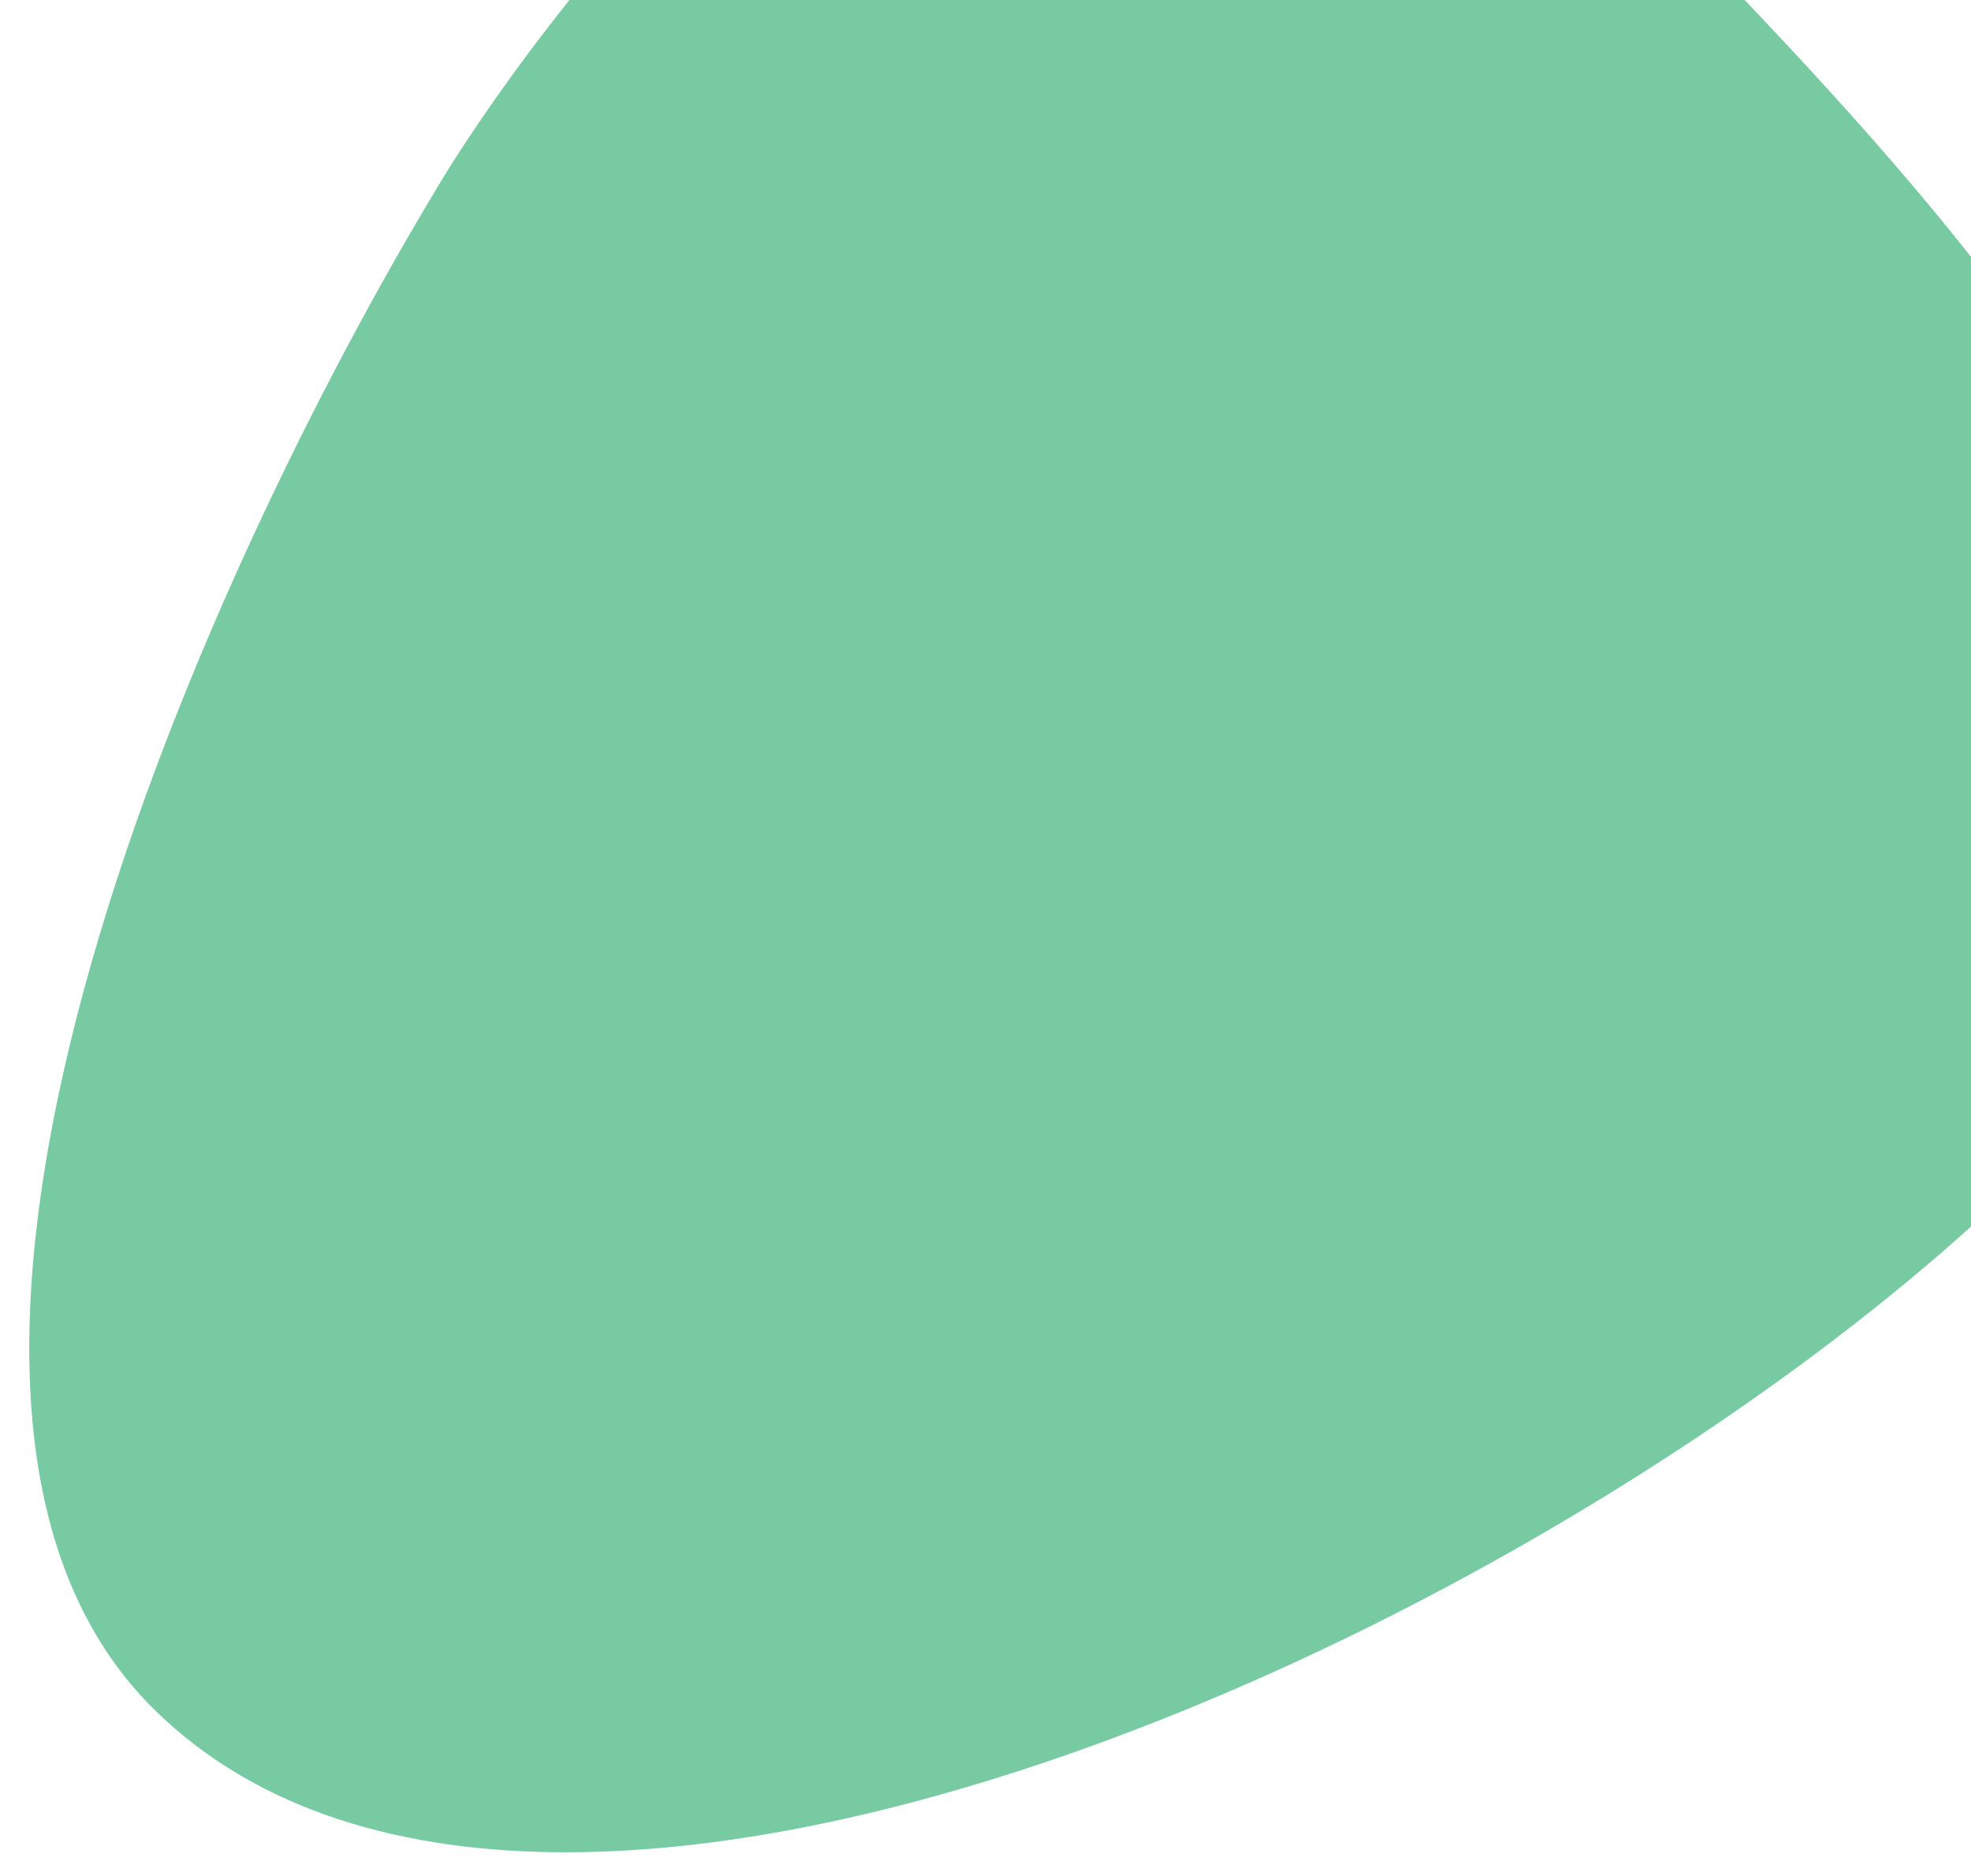 <svg width="62" height="59" viewBox="0 0 62 59" xmlns="http://www.w3.org/2000/svg">
<path d="M45.728 -9.386C35.014 -20.518 20.229 -4.296 14.175 5.206C6.78 17.21 -5.43 43.735 4.894 53.805C17.799 66.393 51.974 49.71 65.192 35.444C78.411 21.177 59.12 4.53 45.728 -9.386Z" fill="#77CAA2"/>
</svg>

